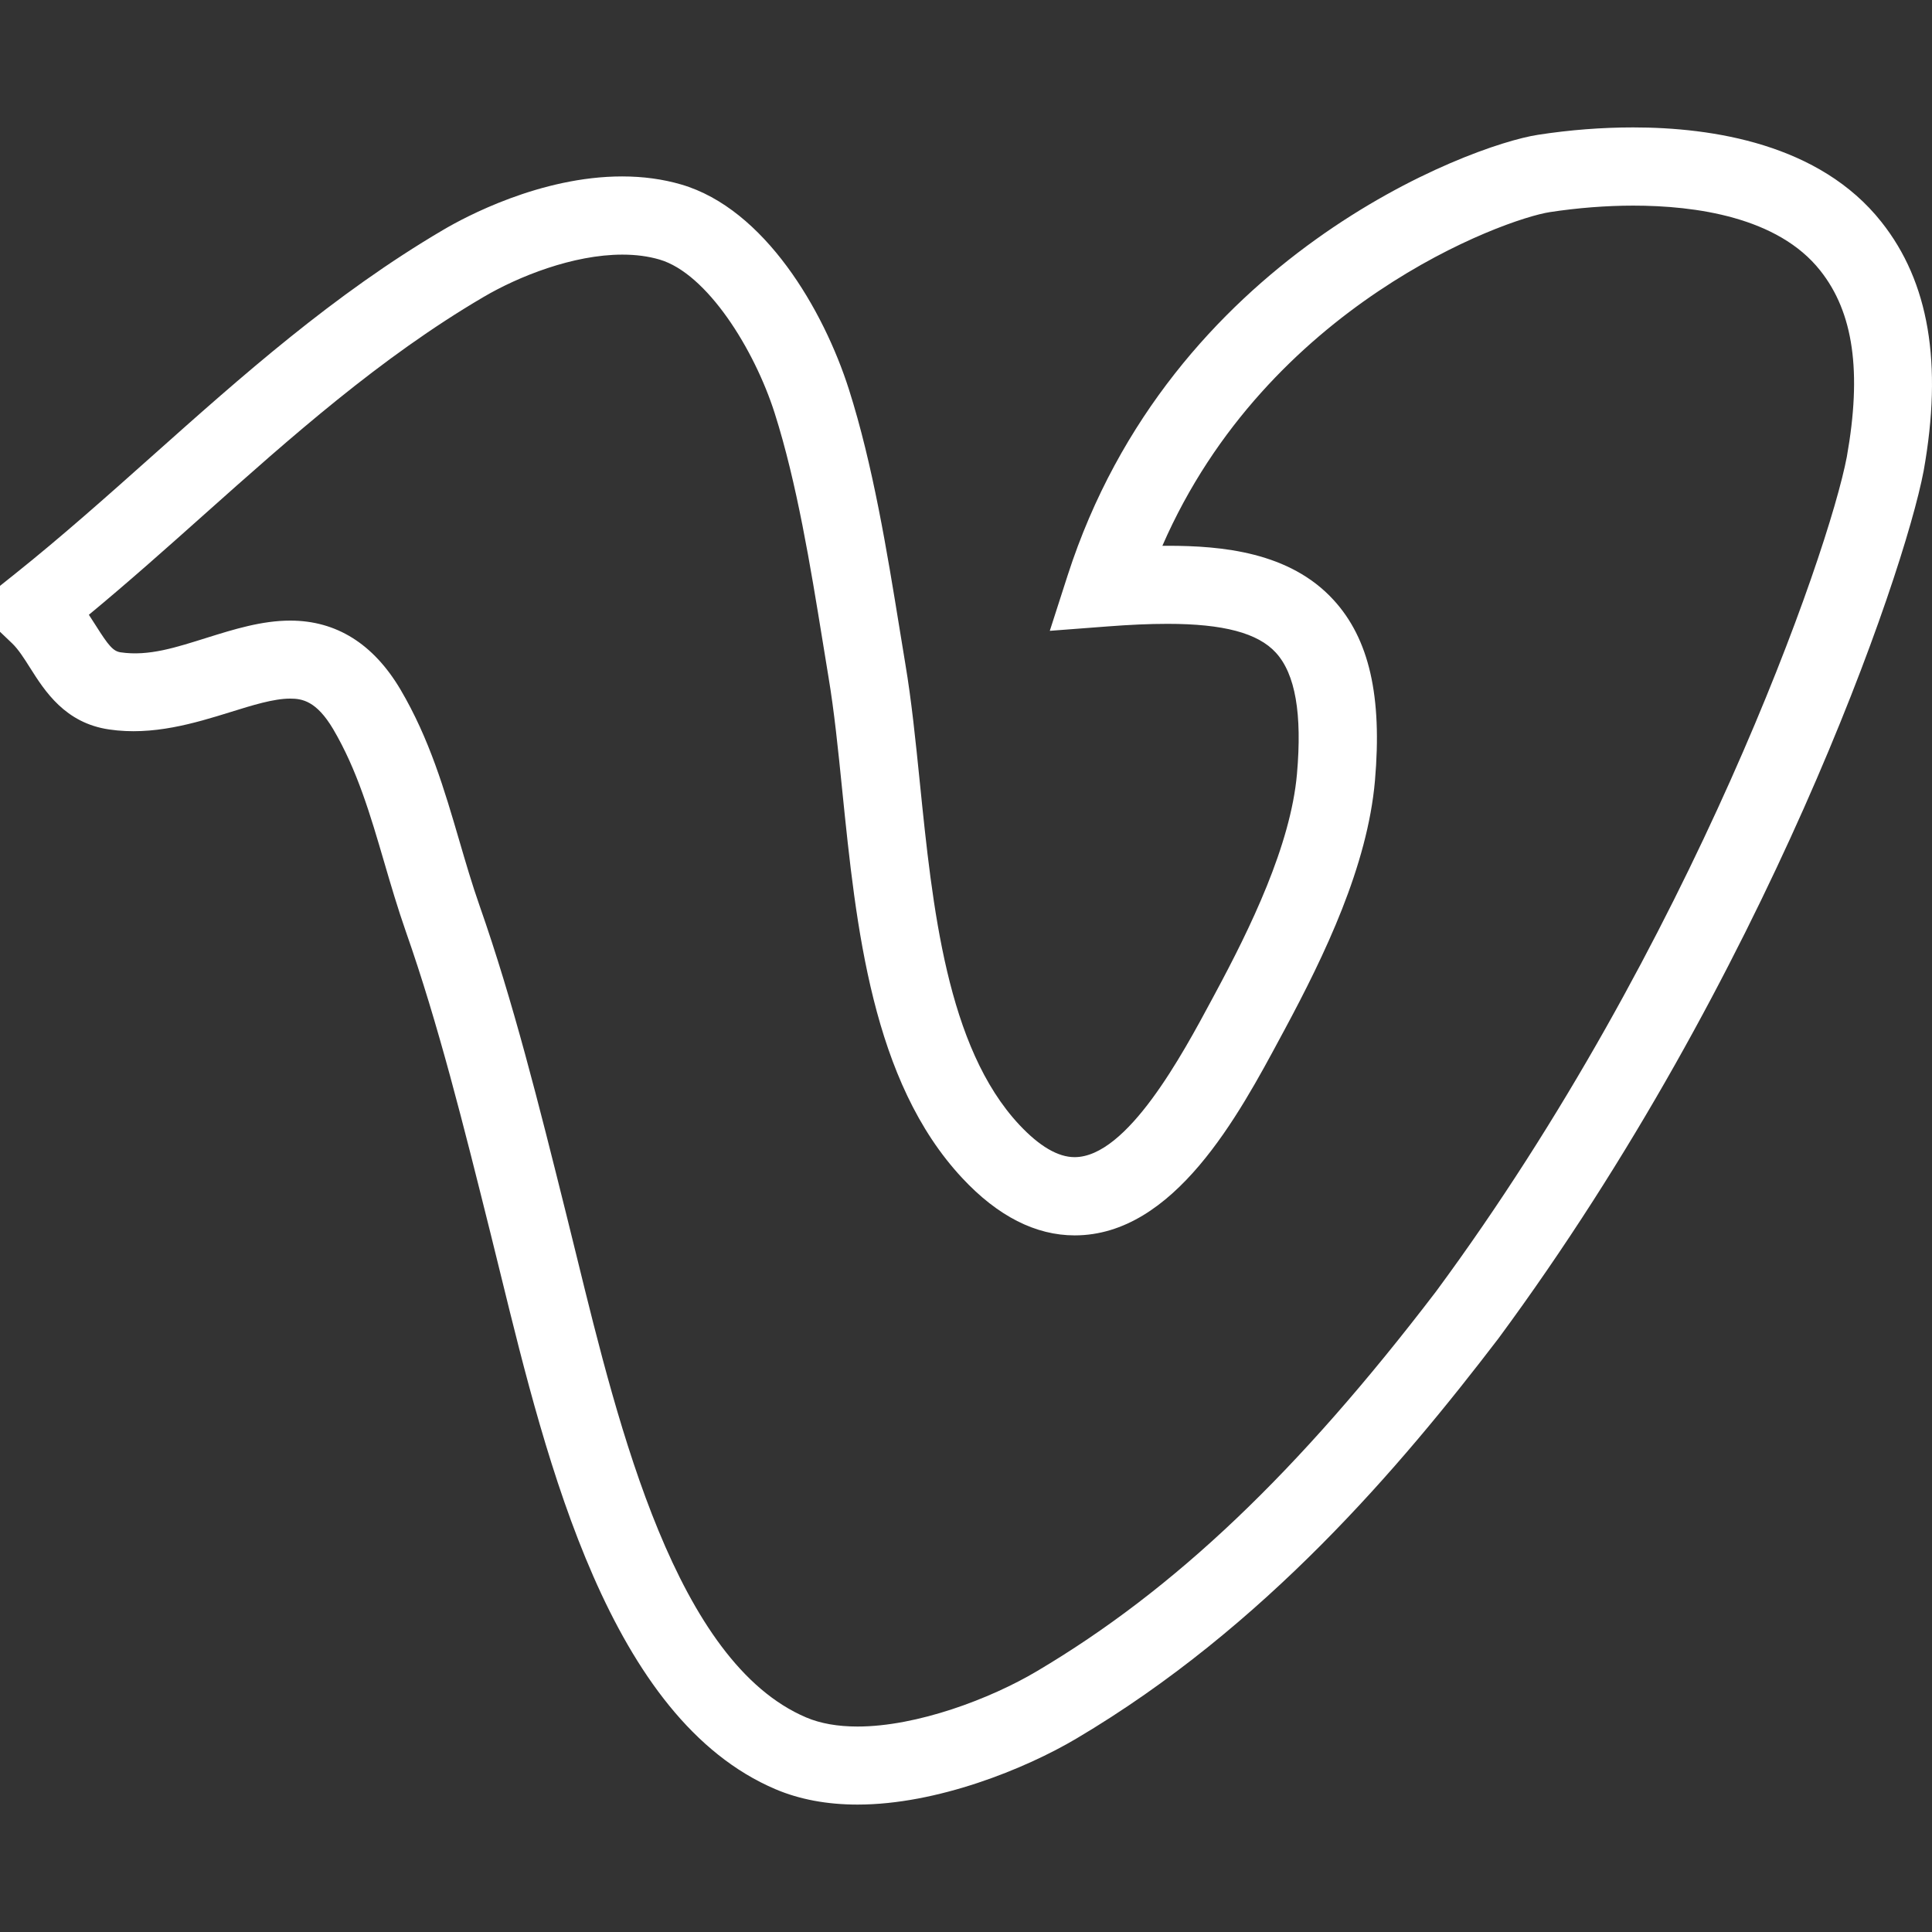 <?xml version="1.0" encoding="iso-8859-1"?>
<!-- Generator: Adobe Illustrator 19.1.0, SVG Export Plug-In . SVG Version: 6.00 Build 0)  -->
<svg xmlns="http://www.w3.org/2000/svg" xmlns:xlink="http://www.w3.org/1999/xlink" version="1.1" id="Capa_1" x="0px" y="0px" viewBox="0 0 317.833 317.833" style="enable-background:new 0 0 317.833 317.833;" xml:space="preserve" width="512px" height="512px">
<rect x="0" y="0" width="317.833" height="317.833" fill="#333333" stroke="none"/>
<g>
	<path d="M309.516,36.52c-10.161-12.86-27.828-15.559-40.849-15.559c-5.135,0-10.405,0.405-15.656,1.215   c-11.279,1.729-60.477,20.071-77.379,72.495l-2.931,9.107l9.531-0.726c3.515-0.27,6.793-0.424,9.827-0.424   c9.203,0,14.865,1.504,17.828,4.737c3.207,3.503,4.345,10.032,3.477,19.949c-1.035,11.761-7.725,25.457-13.439,36.074l-0.514,0.958   c-4.878,9.094-13.959,26.016-22.635,26.016c-2.731,0-5.784-1.793-9.088-5.321c-11.941-12.764-14.293-35.881-16.363-56.28   c-0.707-6.967-1.375-13.541-2.391-19.557l-0.951-5.81c-2.05-12.622-4.377-26.928-8.329-39.339   c-4.152-13.04-13.869-29.698-27.578-33.702c-3.001-0.88-6.279-1.33-9.724-1.33c-13.464,0-25.9,6.71-29.383,8.76   C54.898,48.397,39.711,61.932,25.033,75.017c-7.339,6.543-14.93,13.304-22.616,19.435L0,96.38v7.552l1.986,1.896   c1.035,0.99,1.973,2.468,2.963,4.036c2.429,3.837,5.765,9.094,13.021,10.142c7.153,1.06,14.068-1.035,19.917-2.854   c3.67-1.144,7.134-2.224,9.852-2.224c1.979,0,4.319,0.392,7.063,5.007c3.965,6.735,6.118,14.1,8.4,21.896   c1.112,3.798,2.237,7.622,3.567,11.427c5.321,15.142,9.467,31.761,13.991,49.898l1.652,6.703c7.552,30.772,17.892,72.919,45.2,84.5   c3.927,1.665,8.451,2.513,13.464,2.513c13.066,0,27.571-5.861,36.022-10.874c30.939-18.316,53.304-44.737,69.397-65.792   c44.037-59.667,66.678-125.458,69.963-142.734C319.619,59.779,317.338,46.379,309.516,36.52z M303.822,75.146   c-2.995,15.791-25.47,80.265-67.604,137.348c-22.751,29.782-43.002,49.043-65.676,62.456c-7.616,4.518-19.679,9.081-29.467,9.081   c-3.271,0-6.112-0.501-8.438-1.491c-21.382-9.068-30.836-47.597-37.738-75.727l-1.8-7.288   c-4.467-17.899-8.689-34.808-14.197-50.508c-1.26-3.586-2.307-7.192-3.355-10.771c-2.404-8.207-4.878-16.697-9.672-24.827   c-4.454-7.513-10.553-11.324-18.124-11.324c-4.679,0-9.255,1.427-13.676,2.809c-5.045,1.575-9.57,3.098-14.229,2.41   c-1.234-0.18-2.012-1.131-4.017-4.3c-0.386-0.604-0.784-1.234-1.208-1.877c6.498-5.373,12.834-11.016,18.991-16.511   c14.216-12.674,28.921-25.778,45.907-35.752c5.739-3.381,14.75-6.986,22.867-6.986c2.224,0,4.274,0.27,6.112,0.81   c7.802,2.282,15.585,14.724,18.946,25.27c3.663,11.504,5.906,25.315,7.886,37.494l0.958,5.874   c0.945,5.611,1.594,11.986,2.275,18.741c2.282,22.417,4.865,47.822,19.763,63.754c5.823,6.24,12.044,9.402,18.477,9.402   c16.369-0.006,26.954-19.73,33.959-32.79l0.514-0.951c6.684-12.43,13.683-27.025,14.917-41.042   c1.215-13.908-0.945-23.362-6.812-29.756c-7.23-7.899-18.387-8.908-27.301-8.908c-0.283,0-0.566,0-0.855,0   c17.307-39.666,56.228-53.735,63.748-54.892c4.544-0.694,9.28-1.067,13.708-1.067c10.187,0,23.792,1.851,30.772,10.688   C304.928,51.411,306.309,61.174,303.822,75.146z" fill="#FFFFFF"/>
</g>
<g>
</g>
<g>
</g>
<g>
</g>
<g>
</g>
<g>
</g>
<g>
</g>
<g>
</g>
<g>
</g>
<g>
</g>
<g>
</g>
<g>
</g>
<g>
</g>
<g>
</g>
<g>
</g>
<g>
</g>
</svg>
